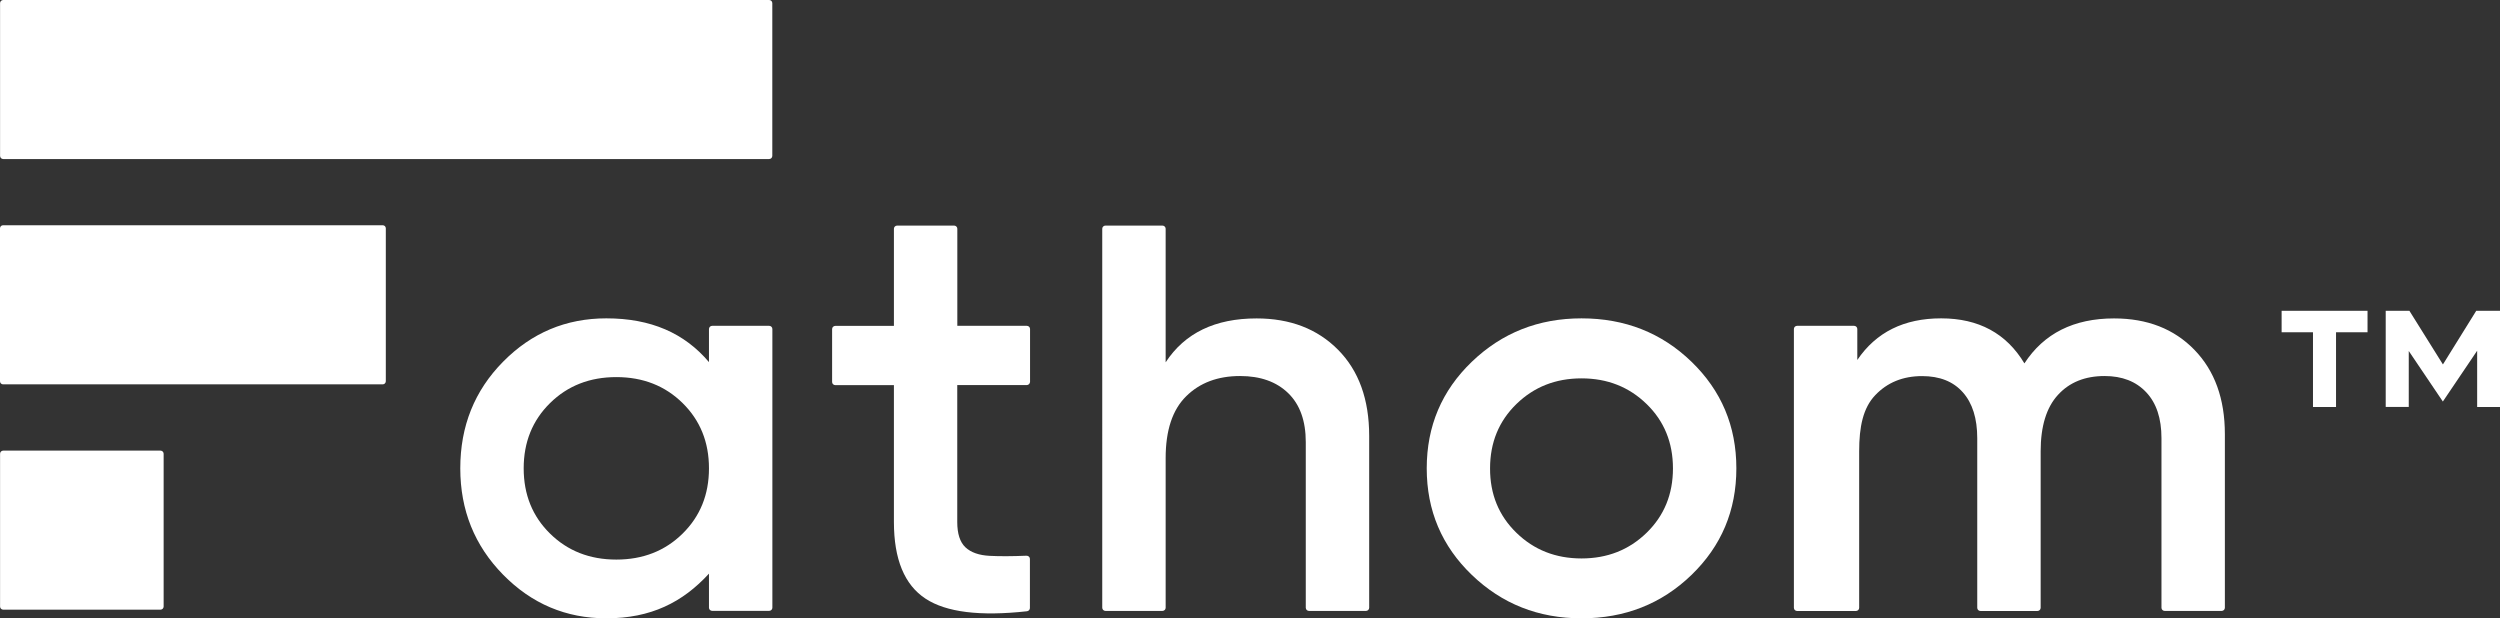 <?xml version="1.0" encoding="UTF-8" standalone="no"?>
<!-- Generator: Adobe Illustrator 24.2.3, SVG Export Plug-In . SVG Version: 6.00 Build 0)  -->

<svg
   xmlns:dc="http://purl.org/dc/elements/1.1/"
   xmlns:cc="http://creativecommons.org/ns#"
   xmlns:rdf="http://www.w3.org/1999/02/22-rdf-syntax-ns#"
   xmlns:svg="http://www.w3.org/2000/svg"
   xmlns="http://www.w3.org/2000/svg"
   xmlns:sodipodi="http://sodipodi.sourceforge.net/DTD/sodipodi-0.dtd"
   xmlns:inkscape="http://www.inkscape.org/namespaces/inkscape"
   version="1.1"
   x="0px"
   y="0px"
   viewBox="0 0 375.37 92.84"
   xml:space="preserve"
   id="svg71"
   sodipodi:docname="logo_white.svg"
   width="375.37"
   height="92.84"
   inkscape:version="0.92.3 (2405546, 2018-03-11)"><rect x="0" y="0" width="375.37" height="92.84" fill="#333333" stroke="none"/><defs
   id="defs75" /><sodipodi:namedview
   pagecolor="#ffffff"
   bordercolor="#666666"
   borderopacity="1"
   objecttolerance="10"
   gridtolerance="10"
   guidetolerance="10"
   inkscape:pageopacity="0"
   inkscape:pageshadow="2"
   inkscape:window-width="1920"
   inkscape:window-height="1052"
   id="namedview73"
   showgrid="false"
   inkscape:zoom="0.71384431"
   inkscape:cx="234.645"
   inkscape:cy="90.949997"
   inkscape:window-x="0"
   inkscape:window-y="0"
   inkscape:window-maximized="1"
   inkscape:current-layer="svg71" />
<style
   type="text/css"
   id="style2">
	.st0{display:none;}
	.st1{display:inline;fill:#383838;}
	.st2{fill:#FF5534;}
	.st3{fill:#9088FF;}
	.st4{fill:#FFFFFF;}
	.st5{display:inline;opacity:0.2;fill:#9088FF;}
	
		.st6{display:inline;fill:none;stroke:#9088FF;stroke-width:0.235;stroke-miterlimit:10;stroke-dasharray:1.883,1.883,1.883,1.883,1.883,1.883;}
	
		.st7{display:inline;fill:none;stroke:#9088FF;stroke-width:0.26;stroke-miterlimit:10;stroke-dasharray:2.078,2.078,2.078,2.078,2.078,2.078;}
	.st8{display:inline;fill:none;stroke:#9088FF;stroke-width:0.412;stroke-miterlimit:10;}
</style>
<g
   id="Layer_3"
   class="st0"
   style="display:none"
   transform="translate(0,-89.06)">
	<rect
   x="-42.27"
   y="-481.03"
   class="st1"
   width="566"
   height="995"
   id="rect4"
   style="display:inline;fill:#383838" />
</g>
<g
   id="Logo"
   transform="translate(-47.16,-45.3)">
	<g
   id="g33">
		<g
   id="g25">
			<path
   class="st4"
   d="m 154.1,94.22 h 8.54 c 0.27,0 0.49,0.21 0.49,0.47 v 41.86 c 0,0.26 -0.22,0.47 -0.49,0.47 h -8.54 c -0.27,0 -0.49,-0.21 -0.49,-0.47 v -5.12 c -3.95,4.31 -8.72,6.71 -15.41,6.71 -6.05,0 -11.21,-2.18 -15.5,-6.55 -4.29,-4.37 -6.43,-9.69 -6.43,-15.97 0,-6.34 2.14,-11.67 6.43,-16.01 4.28,-4.34 9.45,-6.51 15.5,-6.51 6.69,0 11.72,2.21 15.41,6.57 v -4.98 c 0.01,-0.26 0.22,-0.47 0.49,-0.47 z m -24.35,31.2 c 2.64,2.6 5.96,3.9 9.95,3.9 3.99,0 7.31,-1.3 9.95,-3.9 2.64,-2.6 3.96,-5.86 3.96,-9.8 0,-3.94 -1.32,-7.2 -3.96,-9.8 -2.64,-2.6 -5.96,-3.9 -9.95,-3.9 -3.99,0 -7.31,1.3 -9.95,3.9 -2.64,2.6 -3.96,5.86 -3.96,9.8 0,3.94 1.32,7.21 3.96,9.8 z"
   id="path7"
   inkscape:connector-curvature="0"
   style="fill:#ffffff" />
			<path
   class="st4"
   d="m 201.32,103.12 h -10.43 v 20.55 c 0,1.77 0.41,3.04 1.23,3.81 0.82,0.77 2.04,1.2 3.65,1.28 1.5,0.08 3.33,0.07 5.51,-0.02 0.28,-0.01 0.52,0.2 0.52,0.47 v 7.39 c 0,0.24 -0.2,0.45 -0.44,0.48 -7.05,0.78 -12.13,0.15 -15.23,-1.89 -3.17,-2.08 -4.75,-5.92 -4.75,-11.51 v -20.55 h -8.79 c -0.27,0 -0.49,-0.21 -0.49,-0.47 V 94.7 c 0,-0.26 0.22,-0.47 0.49,-0.47 h 8.79 V 79.64 c 0,-0.26 0.22,-0.47 0.49,-0.47 h 8.54 c 0.27,0 0.49,0.21 0.49,0.47 v 14.58 h 10.43 c 0.27,0 0.49,0.21 0.49,0.47 v 7.96 c -0.02,0.26 -0.24,0.47 -0.5,0.47 z"
   id="path9"
   inkscape:connector-curvature="0"
   style="fill:#ffffff" />
			<path
   class="st4"
   d="m 235.83,93.11 c 5.05,0 9.13,1.57 12.24,4.71 3.11,3.14 4.67,7.45 4.67,12.93 v 25.81 c 0,0.26 -0.22,0.47 -0.49,0.47 h -8.54 c -0.27,0 -0.49,-0.21 -0.49,-0.47 v -24.87 c 0,-3.2 -0.88,-5.65 -2.64,-7.36 -1.76,-1.71 -4.17,-2.57 -7.22,-2.57 -3.35,0 -6.05,1.01 -8.1,3.04 -2.06,2.03 -3.08,5.12 -3.08,9.29 v 22.47 c 0,0.26 -0.22,0.47 -0.49,0.47 h -8.54 c -0.27,0 -0.49,-0.21 -0.49,-0.47 V 79.64 c 0,-0.26 0.22,-0.47 0.49,-0.47 h 8.54 c 0.27,0 0.49,0.21 0.49,0.47 V 99.7 c 2.88,-4.4 7.43,-6.59 13.65,-6.59 z"
   id="path11"
   inkscape:connector-curvature="0"
   style="fill:#ffffff" />
			<path
   class="st4"
   d="m 284.62,138.14 c -6.46,0 -11.95,-2.17 -16.46,-6.51 -4.52,-4.34 -6.78,-9.67 -6.78,-16.01 0,-6.34 2.26,-11.67 6.78,-16.01 4.52,-4.34 10.01,-6.51 16.46,-6.51 6.52,0 12.02,2.17 16.51,6.51 4.49,4.34 6.74,9.67 6.74,16.01 0,6.34 -2.25,11.67 -6.74,16.01 -4.49,4.34 -10,6.51 -16.51,6.51 z m -9.77,-12.84 c 2.64,2.57 5.9,3.85 9.77,3.85 3.87,0 7.13,-1.28 9.77,-3.85 2.64,-2.57 3.96,-5.79 3.96,-9.67 0,-3.88 -1.32,-7.11 -3.96,-9.67 -2.64,-2.57 -5.9,-3.85 -9.77,-3.85 -3.87,0 -7.13,1.28 -9.77,3.85 -2.64,2.57 -3.96,5.79 -3.96,9.67 -0.01,3.87 1.31,7.1 3.96,9.67 z"
   id="path13"
   inkscape:connector-curvature="0"
   style="fill:#ffffff" />
			<path
   class="st4"
   d="m 364.58,93.11 c 4.99,0 9.01,1.57 12.06,4.71 3.05,3.14 4.58,7.36 4.58,12.67 v 26.07 c 0,0.26 -0.22,0.47 -0.49,0.47 h -8.54 c -0.27,0 -0.49,-0.21 -0.49,-0.47 v -25.47 c 0,-2.97 -0.76,-5.27 -2.29,-6.89 -1.53,-1.63 -3.61,-2.44 -6.25,-2.44 -2.94,0 -5.27,0.94 -7,2.83 -1.73,1.88 -2.6,4.71 -2.6,8.48 v 23.5 c 0,0.26 -0.22,0.47 -0.49,0.47 h -8.54 c -0.27,0 -0.49,-0.21 -0.49,-0.47 V 111.1 c 0,-2.97 -0.72,-5.27 -2.16,-6.89 -1.44,-1.63 -3.48,-2.44 -6.12,-2.44 -2.88,0 -5.23,0.96 -7.04,2.87 -1.82,1.91 -2.41,4.72 -2.41,8.43 v 23.5 c 0,0.26 -0.22,0.47 -0.49,0.47 H 317 c -0.27,0 -0.49,-0.21 -0.49,-0.47 V 94.69 c 0,-0.26 0.22,-0.47 0.49,-0.47 h 8.54 c 0.27,0 0.49,0.21 0.49,0.47 v 4.66 c 2.82,-4.17 7.01,-6.25 12.59,-6.25 5.63,0 9.8,2.26 12.5,6.76 2.93,-4.5 7.42,-6.75 13.46,-6.75 z"
   id="path15"
   inkscape:connector-curvature="0"
   style="fill:#ffffff" />
			<g
   id="g23">
				<path
   class="st4"
   d="M 71.26,136.84 H 47.64 c -0.26,0 -0.47,-0.21 -0.47,-0.47 v -22.94 c 0,-0.26 0.21,-0.47 0.47,-0.47 h 23.62 c 0.26,0 0.47,0.21 0.47,0.47 v 22.94 c 0,0.26 -0.21,0.47 -0.47,0.47 z"
   id="path17"
   inkscape:connector-curvature="0"
   style="fill:#ffffff" />
				<path
   class="st4"
   d="M 104.63,103.01 H 47.62 c -0.25,0 -0.46,-0.2 -0.46,-0.46 V 79.58 c 0,-0.25 0.2,-0.46 0.46,-0.46 h 57.01 c 0.25,0 0.46,0.2 0.46,0.46 v 22.97 c -0.01,0.26 -0.21,0.46 -0.46,0.46 z"
   id="path19"
   inkscape:connector-curvature="0"
   style="fill:#ffffff" />
				<path
   class="st4"
   d="M 162.65,69.18 H 47.64 c -0.26,0 -0.47,-0.21 -0.47,-0.47 V 45.77 c 0,-0.26 0.21,-0.47 0.47,-0.47 h 115.01 c 0.26,0 0.47,0.21 0.47,0.47 v 22.94 c 0,0.26 -0.21,0.47 -0.47,0.47 z"
   id="path21"
   inkscape:connector-curvature="0"
   style="fill:#ffffff" />
			</g>
		</g>
		<g
   id="g31">
			<path
   class="st4"
   d="m 402.64,91.97 v 3.22 h -4.73 v 11.22 h -3.46 V 95.19 h -4.71 v -3.22 z"
   id="path27"
   inkscape:connector-curvature="0"
   style="fill:#ffffff" />
			<path
   class="st4"
   d="m 422.53,91.97 v 14.44 h -3.43 v -8.45 l -5.15,7.63 v 0 L 408.83,98 v 8.4 h -3.46 V 91.97 h 3.56 l 5.03,8.05 5,-8.05 z"
   id="path29"
   inkscape:connector-curvature="0"
   style="fill:#ffffff" />
		</g>
	</g>
</g>
<g
   id="Guides"
   class="st0"
   style="display:none"
   transform="translate(0,-89.06)">
	<path
   class="st5"
   d="M 23.92,45.3 C 17.46,45.3 11.97,43.13 7.46,38.79 2.94,34.45 0.68,29.12 0.68,22.78 0.68,16.44 2.94,11.11 7.46,6.77 11.98,2.43 17.47,0.26 23.92,0.26 c 6.52,0 12.02,2.17 16.51,6.51 4.49,4.34 6.74,9.67 6.74,16.01 0,6.34 -2.25,11.67 -6.74,16.01 -4.49,4.34 -9.99,6.51 -16.51,6.51 z M 14.15,32.46 c 2.64,2.57 5.9,3.85 9.77,3.85 3.87,0 7.13,-1.28 9.77,-3.85 2.64,-2.57 3.96,-5.79 3.96,-9.67 0,-3.88 -1.32,-7.11 -3.96,-9.67 -2.64,-2.57 -5.9,-3.85 -9.77,-3.85 -3.87,0 -7.13,1.28 -9.77,3.85 -2.64,2.57 -3.96,5.79 -3.96,9.67 0,3.87 1.32,7.1 3.96,9.67 z"
   id="path36"
   inkscape:connector-curvature="0"
   style="display:inline;opacity:0.2;fill:#9088ff" />
	<path
   class="st5"
   d="m 23.92,181.69 c -6.46,0 -11.95,-2.17 -16.46,-6.51 -4.52,-4.34 -6.78,-9.67 -6.78,-16.01 0,-6.34 2.26,-11.67 6.78,-16.01 4.52,-4.34 10.01,-6.51 16.46,-6.51 6.52,0 12.02,2.17 16.51,6.51 4.49,4.34 6.74,9.67 6.74,16.01 0,6.34 -2.25,11.67 -6.74,16.01 -4.49,4.34 -9.99,6.51 -16.51,6.51 z m -9.77,-12.84 c 2.64,2.57 5.9,3.85 9.77,3.85 3.87,0 7.13,-1.28 9.77,-3.85 2.64,-2.57 3.96,-5.79 3.96,-9.67 0,-3.88 -1.32,-7.11 -3.96,-9.67 -2.64,-2.57 -5.9,-3.85 -9.77,-3.85 -3.87,0 -7.13,1.28 -9.77,3.85 -2.64,2.57 -3.96,5.79 -3.96,9.67 0,3.88 1.32,7.1 3.96,9.67 z"
   id="path38"
   inkscape:connector-curvature="0"
   style="display:inline;opacity:0.2;fill:#9088ff" />
	<path
   class="st5"
   d="m 445.84,45.3 c -6.46,0 -11.95,-2.17 -16.46,-6.51 -4.52,-4.34 -6.78,-9.67 -6.78,-16.01 0,-6.34 2.26,-11.67 6.78,-16.01 4.52,-4.34 10.01,-6.51 16.46,-6.51 6.52,0 12.02,2.17 16.51,6.51 4.49,4.34 6.74,9.67 6.74,16.01 0,6.34 -2.25,11.67 -6.74,16.01 -4.5,4.34 -10,6.51 -16.51,6.51 z m -9.78,-12.84 c 2.64,2.57 5.9,3.85 9.77,3.85 3.87,0 7.13,-1.28 9.77,-3.85 2.64,-2.57 3.96,-5.79 3.96,-9.67 0,-3.88 -1.32,-7.11 -3.96,-9.67 -2.64,-2.57 -5.9,-3.85 -9.77,-3.85 -3.87,0 -7.13,1.28 -9.77,3.85 -2.64,2.57 -3.96,5.79 -3.96,9.67 0,3.87 1.32,7.1 3.96,9.67 z"
   id="path40"
   inkscape:connector-curvature="0"
   style="display:inline;opacity:0.2;fill:#9088ff" />
	<path
   class="st5"
   d="m 445.84,181.69 c -6.46,0 -11.95,-2.17 -16.46,-6.51 -4.52,-4.34 -6.78,-9.67 -6.78,-16.01 0,-6.34 2.26,-11.67 6.78,-16.01 4.52,-4.34 10.01,-6.51 16.46,-6.51 6.52,0 12.02,2.17 16.51,6.51 4.49,4.34 6.74,9.67 6.74,16.01 0,6.34 -2.25,11.67 -6.74,16.01 -4.5,4.34 -10,6.51 -16.51,6.51 z m -9.78,-12.84 c 2.64,2.57 5.9,3.85 9.77,3.85 3.87,0 7.13,-1.28 9.77,-3.85 2.64,-2.57 3.96,-5.79 3.96,-9.67 0,-3.88 -1.32,-7.11 -3.96,-9.67 -2.64,-2.57 -5.9,-3.85 -9.77,-3.85 -3.87,0 -7.13,1.28 -9.77,3.85 -2.64,2.57 -3.96,5.79 -3.96,9.67 0,3.88 1.32,7.1 3.96,9.67 z"
   id="path42"
   inkscape:connector-curvature="0"
   style="display:inline;opacity:0.2;fill:#9088ff" />
	<line
   class="st6"
   x1="47.17"
   y1="0.27"
   x2="47.17"
   y2="181.69"
   id="line44"
   style="display:inline;fill:none;stroke:#9088ff;stroke-width:0.235;stroke-miterlimit:10;stroke-dasharray:1.883, 1.883, 1.883, 1.883, 1.883, 1.883" />
	<line
   class="st6"
   x1="422.53"
   y1="0.27"
   x2="422.53"
   y2="181.69"
   id="line46"
   style="display:inline;fill:none;stroke:#9088ff;stroke-width:0.235;stroke-miterlimit:10;stroke-dasharray:1.883, 1.883, 1.883, 1.883, 1.883, 1.883" />
	<line
   class="st6"
   x1="381.23"
   y1="0.27"
   x2="381.23"
   y2="181.69"
   id="line48"
   style="display:inline;fill:none;stroke:#9088ff;stroke-width:0.235;stroke-miterlimit:10;stroke-dasharray:1.883, 1.883, 1.883, 1.883, 1.883, 1.883" />
	<line
   class="st6"
   x1="163.12"
   y1="0.27"
   x2="163.12"
   y2="181.69"
   id="line50"
   style="display:inline;fill:none;stroke:#9088ff;stroke-width:0.235;stroke-miterlimit:10;stroke-dasharray:1.883, 1.883, 1.883, 1.883, 1.883, 1.883" />
	<line
   class="st6"
   x1="105.14"
   y1="0.27"
   x2="105.14"
   y2="181.69"
   id="line52"
   style="display:inline;fill:none;stroke:#9088ff;stroke-width:0.235;stroke-miterlimit:10;stroke-dasharray:1.883, 1.883, 1.883, 1.883, 1.883, 1.883" />
	<line
   class="st6"
   x1="71.73"
   y1="0.27"
   x2="71.73"
   y2="181.69"
   id="line54"
   style="display:inline;fill:none;stroke:#9088ff;stroke-width:0.235;stroke-miterlimit:10;stroke-dasharray:1.883, 1.883, 1.883, 1.883, 1.883, 1.883" />
	<line
   class="st7"
   x1="469.08"
   y1="45.3"
   x2="0.68"
   y2="45.3"
   id="line56"
   style="display:inline;fill:none;stroke:#9088ff;stroke-width:0.26;stroke-miterlimit:10;stroke-dasharray:2.078, 2.078, 2.078, 2.078, 2.078, 2.078" />
	<line
   class="st7"
   x1="469.08"
   y1="69.18"
   x2="0.68"
   y2="69.18"
   id="line58"
   style="display:inline;fill:none;stroke:#9088ff;stroke-width:0.26;stroke-miterlimit:10;stroke-dasharray:2.078, 2.078, 2.078, 2.078, 2.078, 2.078" />
	<line
   class="st7"
   x1="469.08"
   y1="79.16"
   x2="0.68"
   y2="79.16"
   id="line60"
   style="display:inline;fill:none;stroke:#9088ff;stroke-width:0.26;stroke-miterlimit:10;stroke-dasharray:2.078, 2.078, 2.078, 2.078, 2.078, 2.078" />
	<line
   class="st7"
   x1="469.08"
   y1="102.92"
   x2="0.68"
   y2="102.92"
   id="line62"
   style="display:inline;fill:none;stroke:#9088ff;stroke-width:0.26;stroke-miterlimit:10;stroke-dasharray:2.078, 2.078, 2.078, 2.078, 2.078, 2.078" />
	<line
   class="st7"
   x1="469.08"
   y1="112.96"
   x2="0.68"
   y2="112.96"
   id="line64"
   style="display:inline;fill:none;stroke:#9088ff;stroke-width:0.26;stroke-miterlimit:10;stroke-dasharray:2.078, 2.078, 2.078, 2.078, 2.078, 2.078" />
	<line
   class="st7"
   x1="469.08"
   y1="136.84"
   x2="0.68"
   y2="136.84"
   id="line66"
   style="display:inline;fill:none;stroke:#9088ff;stroke-width:0.26;stroke-miterlimit:10;stroke-dasharray:2.078, 2.078, 2.078, 2.078, 2.078, 2.078" />
	<rect
   x="0.21"
   y="0.21"
   class="st8"
   width="468.87"
   height="181.48"
   id="rect68"
   style="display:inline;fill:none;stroke:#9088ff;stroke-width:0.412;stroke-miterlimit:10" />
</g>
</svg>